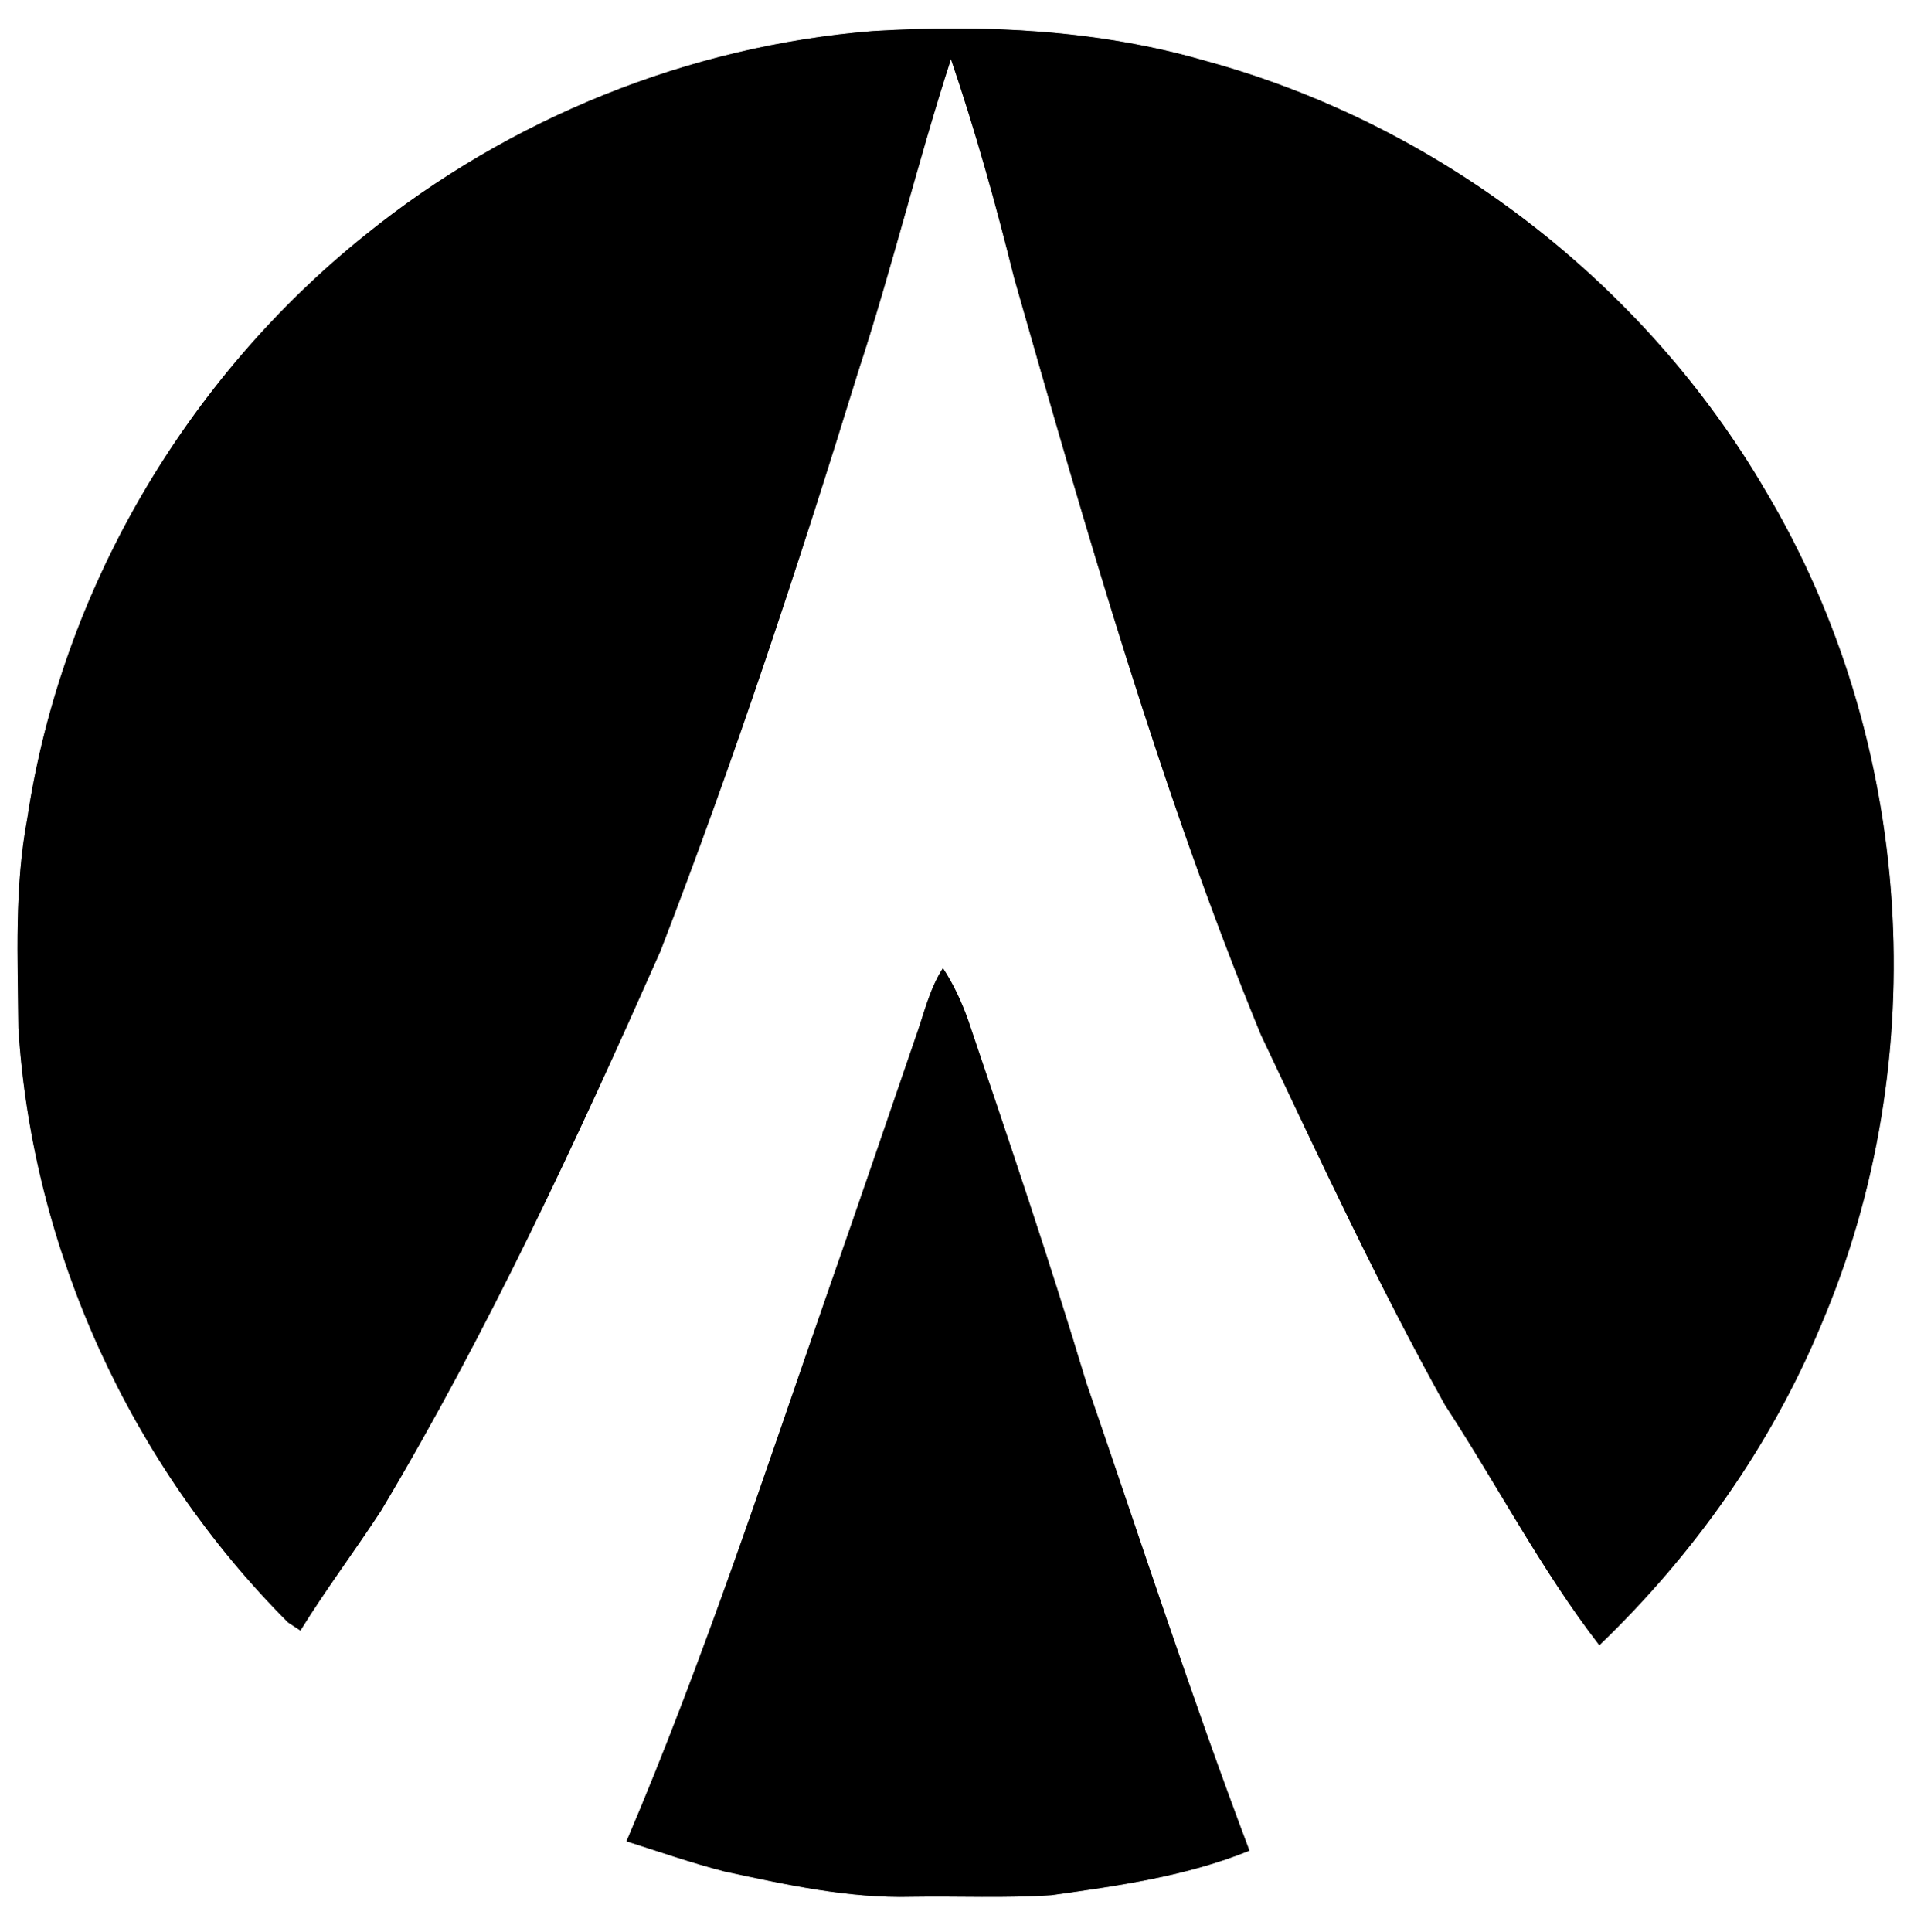 <?xml version="1.0" encoding="UTF-8" ?>
<!DOCTYPE svg PUBLIC "-//W3C//DTD SVG 1.1//EN" "http://www.w3.org/Graphics/SVG/1.1/DTD/svg11.dtd">
<svg width="249pt" height="250pt" viewBox="0 0 249 250" version="1.1" xmlns="http://www.w3.org/2000/svg">
<rect x="0" y="0" width="249" height="250" fill="#808080" stroke="none"/>
<g id="#ffffffff">
<path fill="#ffffff" opacity="1.00" d=" M 0.00 0.00 L 249.00 0.00 L 249.00 250.00 L 0.00 250.00 L 0.00 0.00 M 112.97 4.02 C 89.11 5.93 65.94 15.32 47.33 30.36 C 24.07 48.98 7.95 76.39 3.53 105.91 C 1.85 114.84 2.30 123.98 2.38 133.02 C 4.17 161.77 16.95 189.57 37.28 209.94 C 37.68 210.20 38.48 210.73 38.88 210.99 C 42.16 205.68 45.92 200.69 49.33 195.46 C 63.16 172.29 74.52 147.76 85.45 123.12 C 94.99 98.45 103.28 73.31 111.08 48.03 C 115.46 34.69 118.74 21.01 123.07 7.65 C 126.24 16.96 128.88 26.44 131.25 35.98 C 140.68 69.00 150.12 102.12 163.19 133.91 C 170.82 150.03 178.35 166.22 187.01 181.81 C 193.75 192.11 199.44 203.12 206.98 212.89 C 219.16 201.19 229.14 187.14 235.65 171.52 C 250.39 137.08 247.72 95.80 228.54 63.59 C 212.80 36.58 186.25 16.14 156.10 7.90 C 142.11 3.82 127.42 3.16 112.97 4.02 M 118.38 134.54 C 114.77 145.06 111.19 155.59 107.51 166.09 C 99.07 190.28 91.13 214.68 81.08 238.26 C 85.30 239.61 89.49 241.06 93.78 242.17 C 101.74 243.88 109.81 245.66 118.00 245.44 C 124.03 245.34 130.07 245.64 136.10 245.23 C 144.75 244.02 153.57 242.78 161.70 239.47 C 154.15 219.49 147.57 199.14 140.60 178.95 C 135.85 163.15 130.55 147.54 125.27 131.92 C 124.43 129.59 123.39 127.34 122.03 125.27 C 120.21 128.10 119.52 131.42 118.38 134.54 Z" />
</g>
<g id="#000000ff">
<path fill="#000000" opacity="1.00" d=" M 112.97 4.02 C 127.42 3.16 142.11 3.82 156.10 7.90 C 186.25 16.14 212.80 36.58 228.54 63.59 C 247.72 95.80 250.39 137.08 235.65 171.52 C 229.14 187.14 219.16 201.19 206.98 212.89 C 199.44 203.12 193.75 192.11 187.01 181.81 C 178.35 166.22 170.82 150.03 163.19 133.91 C 150.12 102.12 140.68 69.00 131.25 35.98 C 128.88 26.44 126.24 16.96 123.07 7.65 C 118.74 21.01 115.46 34.69 111.08 48.03 C 103.28 73.31 94.99 98.45 85.45 123.12 C 74.52 147.76 63.16 172.29 49.33 195.46 C 45.92 200.69 42.16 205.68 38.88 210.99 C 38.48 210.73 37.68 210.20 37.28 209.94 C 16.95 189.57 4.17 161.77 2.38 133.02 C 2.30 123.98 1.85 114.84 3.53 105.91 C 7.95 76.39 24.07 48.98 47.33 30.36 C 65.94 15.32 89.11 5.93 112.97 4.02 Z" />
<path fill="#000000" opacity="1.00" d=" M 118.38 134.54 C 119.52 131.42 120.21 128.10 122.03 125.27 C 123.39 127.34 124.43 129.59 125.27 131.92 C 130.55 147.54 135.85 163.15 140.60 178.95 C 147.57 199.14 154.15 219.49 161.70 239.47 C 153.57 242.78 144.75 244.02 136.10 245.23 C 130.07 245.64 124.03 245.34 118.00 245.44 C 109.81 245.66 101.74 243.88 93.78 242.17 C 89.49 241.06 85.30 239.61 81.08 238.26 C 91.13 214.68 99.07 190.28 107.51 166.09 C 111.19 155.59 114.77 145.06 118.38 134.54 Z" />
</g>
</svg>
